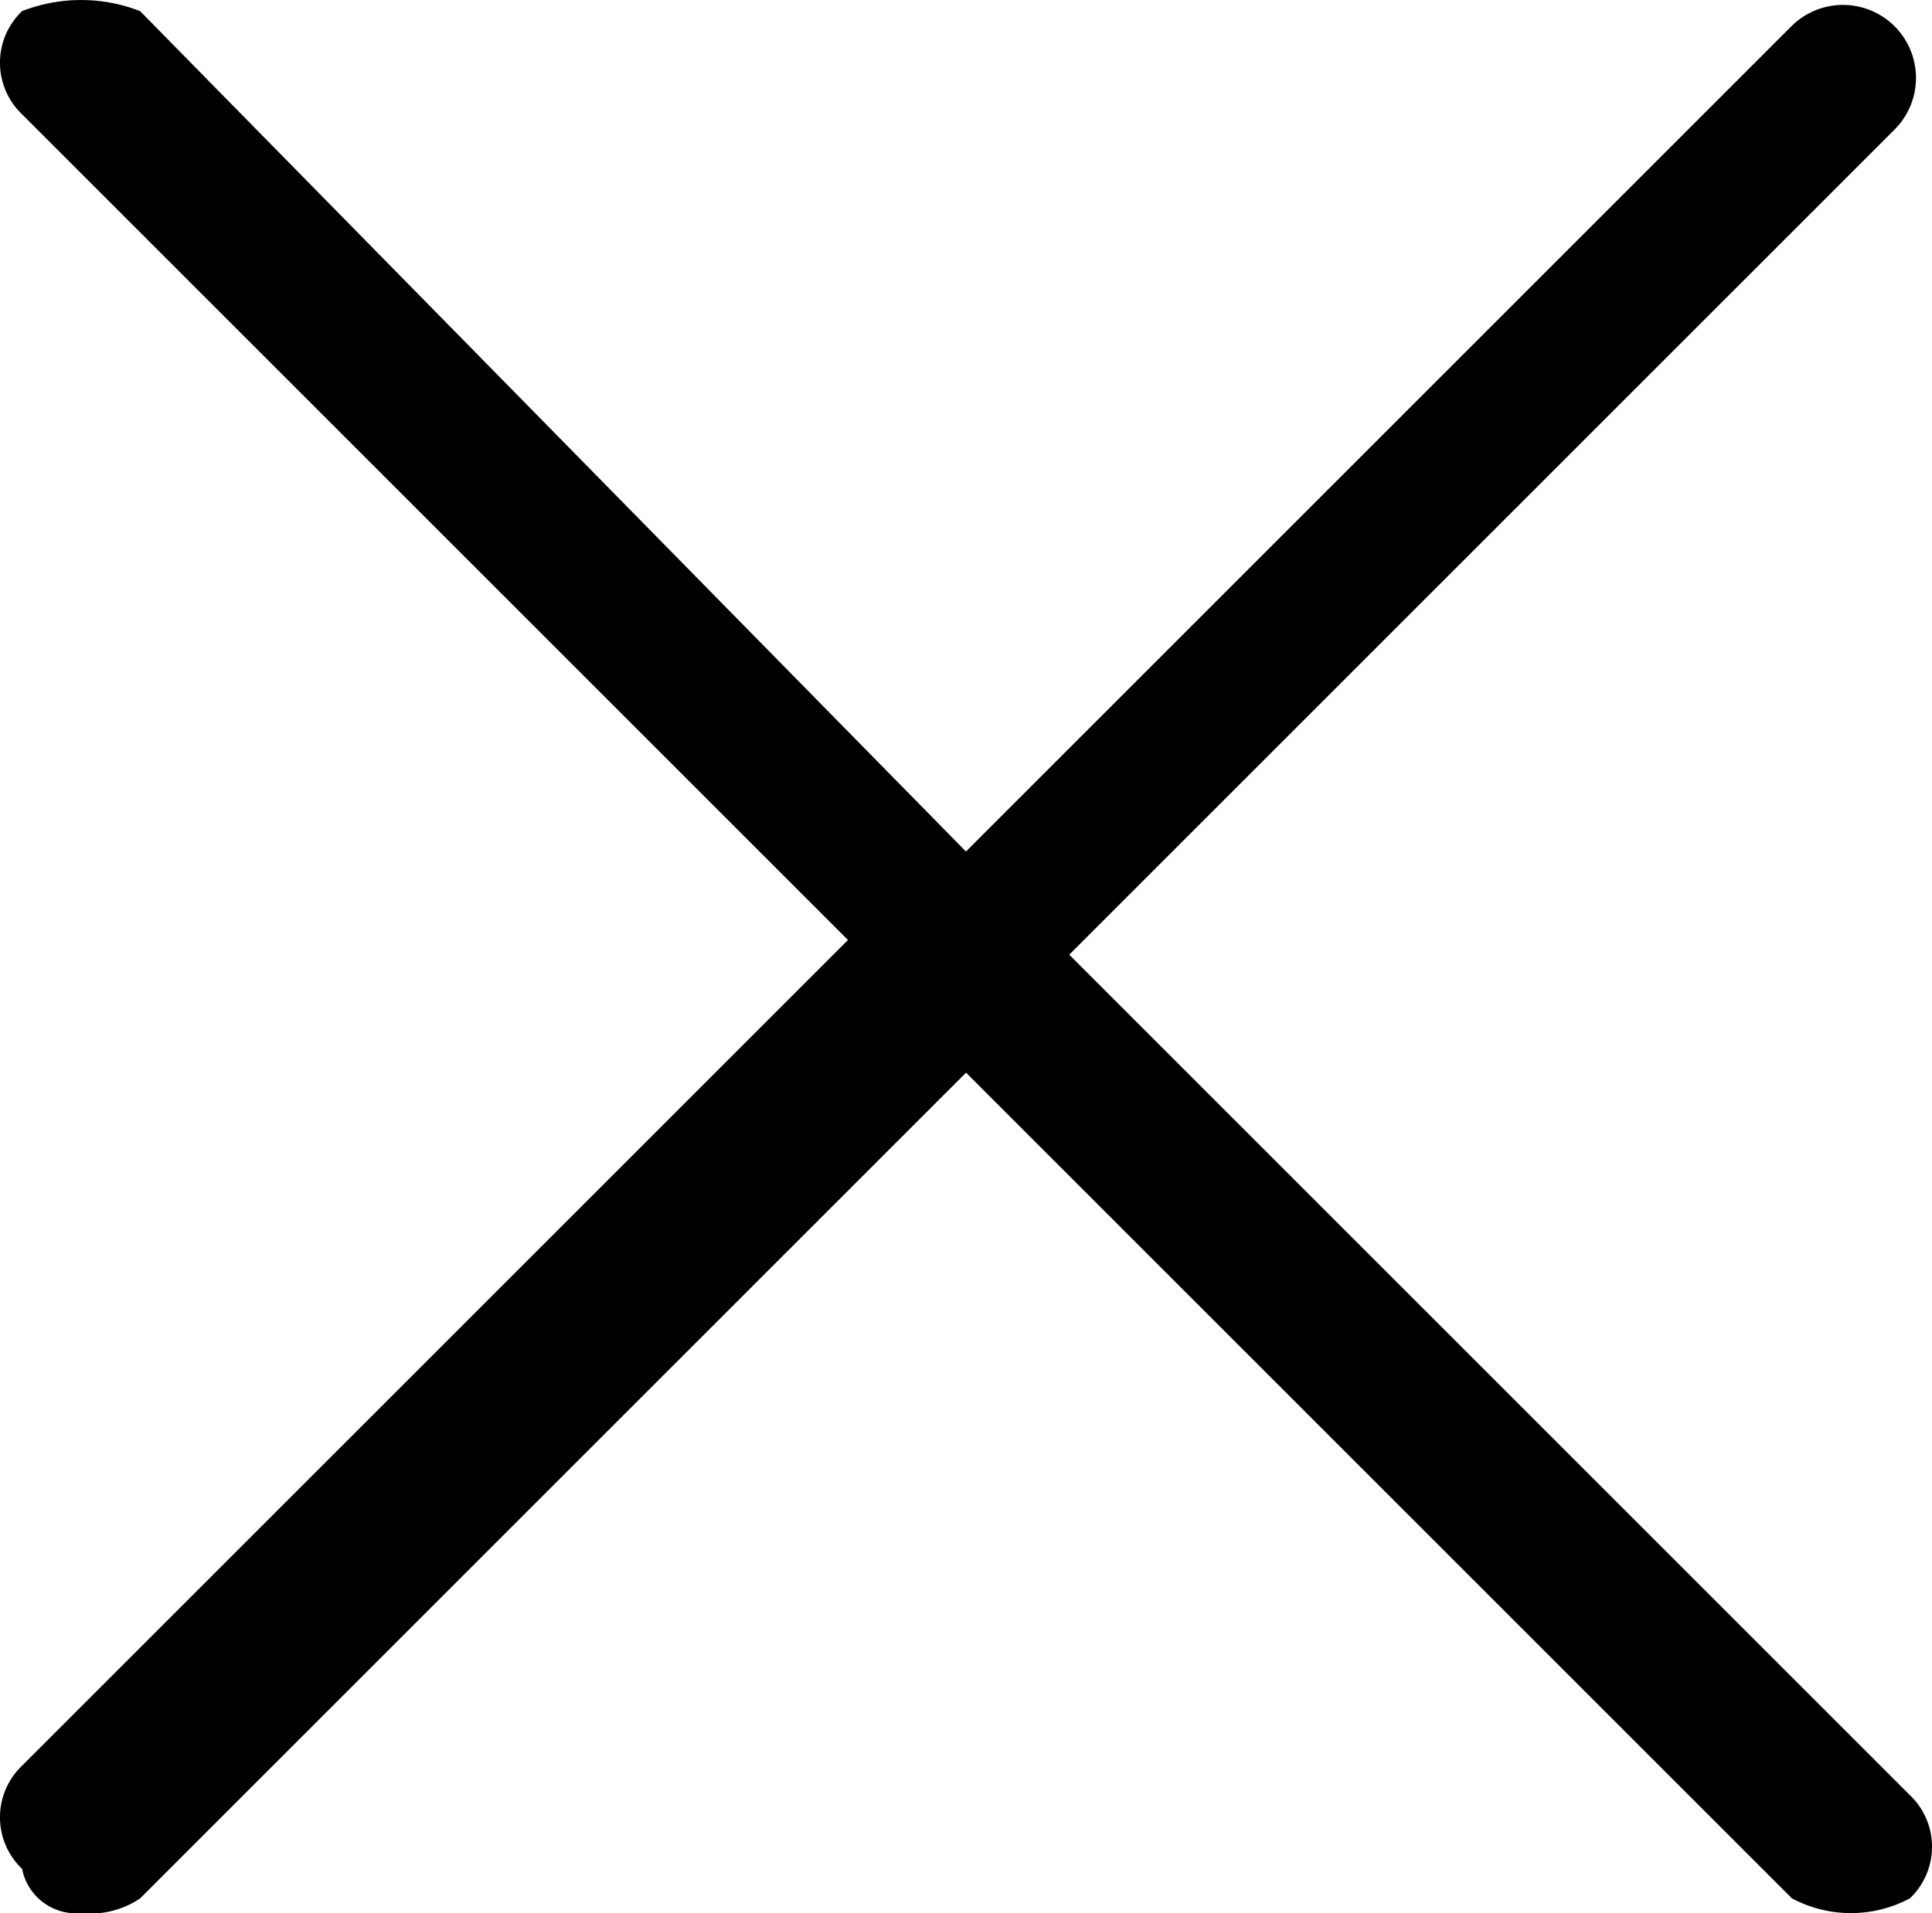 <svg xmlns="http://www.w3.org/2000/svg" viewBox="0 0 20.193 20">
  <path id="cross" d="M14.625,14.006l8.632-8.632a.763.763,0,0,0-1.079-1.079l-8.632,8.632L4.914,4.141a1.7,1.7,0,0,0-1.233,0,.745.745,0,0,0,0,1.079l8.632,8.632L3.681,22.484a.745.745,0,0,0,0,1.079.575.575,0,0,0,.617.462.927.927,0,0,0,.617-.154l8.632-8.632,8.632,8.632a1.31,1.31,0,0,0,1.233,0,.745.745,0,0,0,0-1.079l-8.786-8.786Z" transform="translate(-3.45 -4.025)"/>
</svg>
